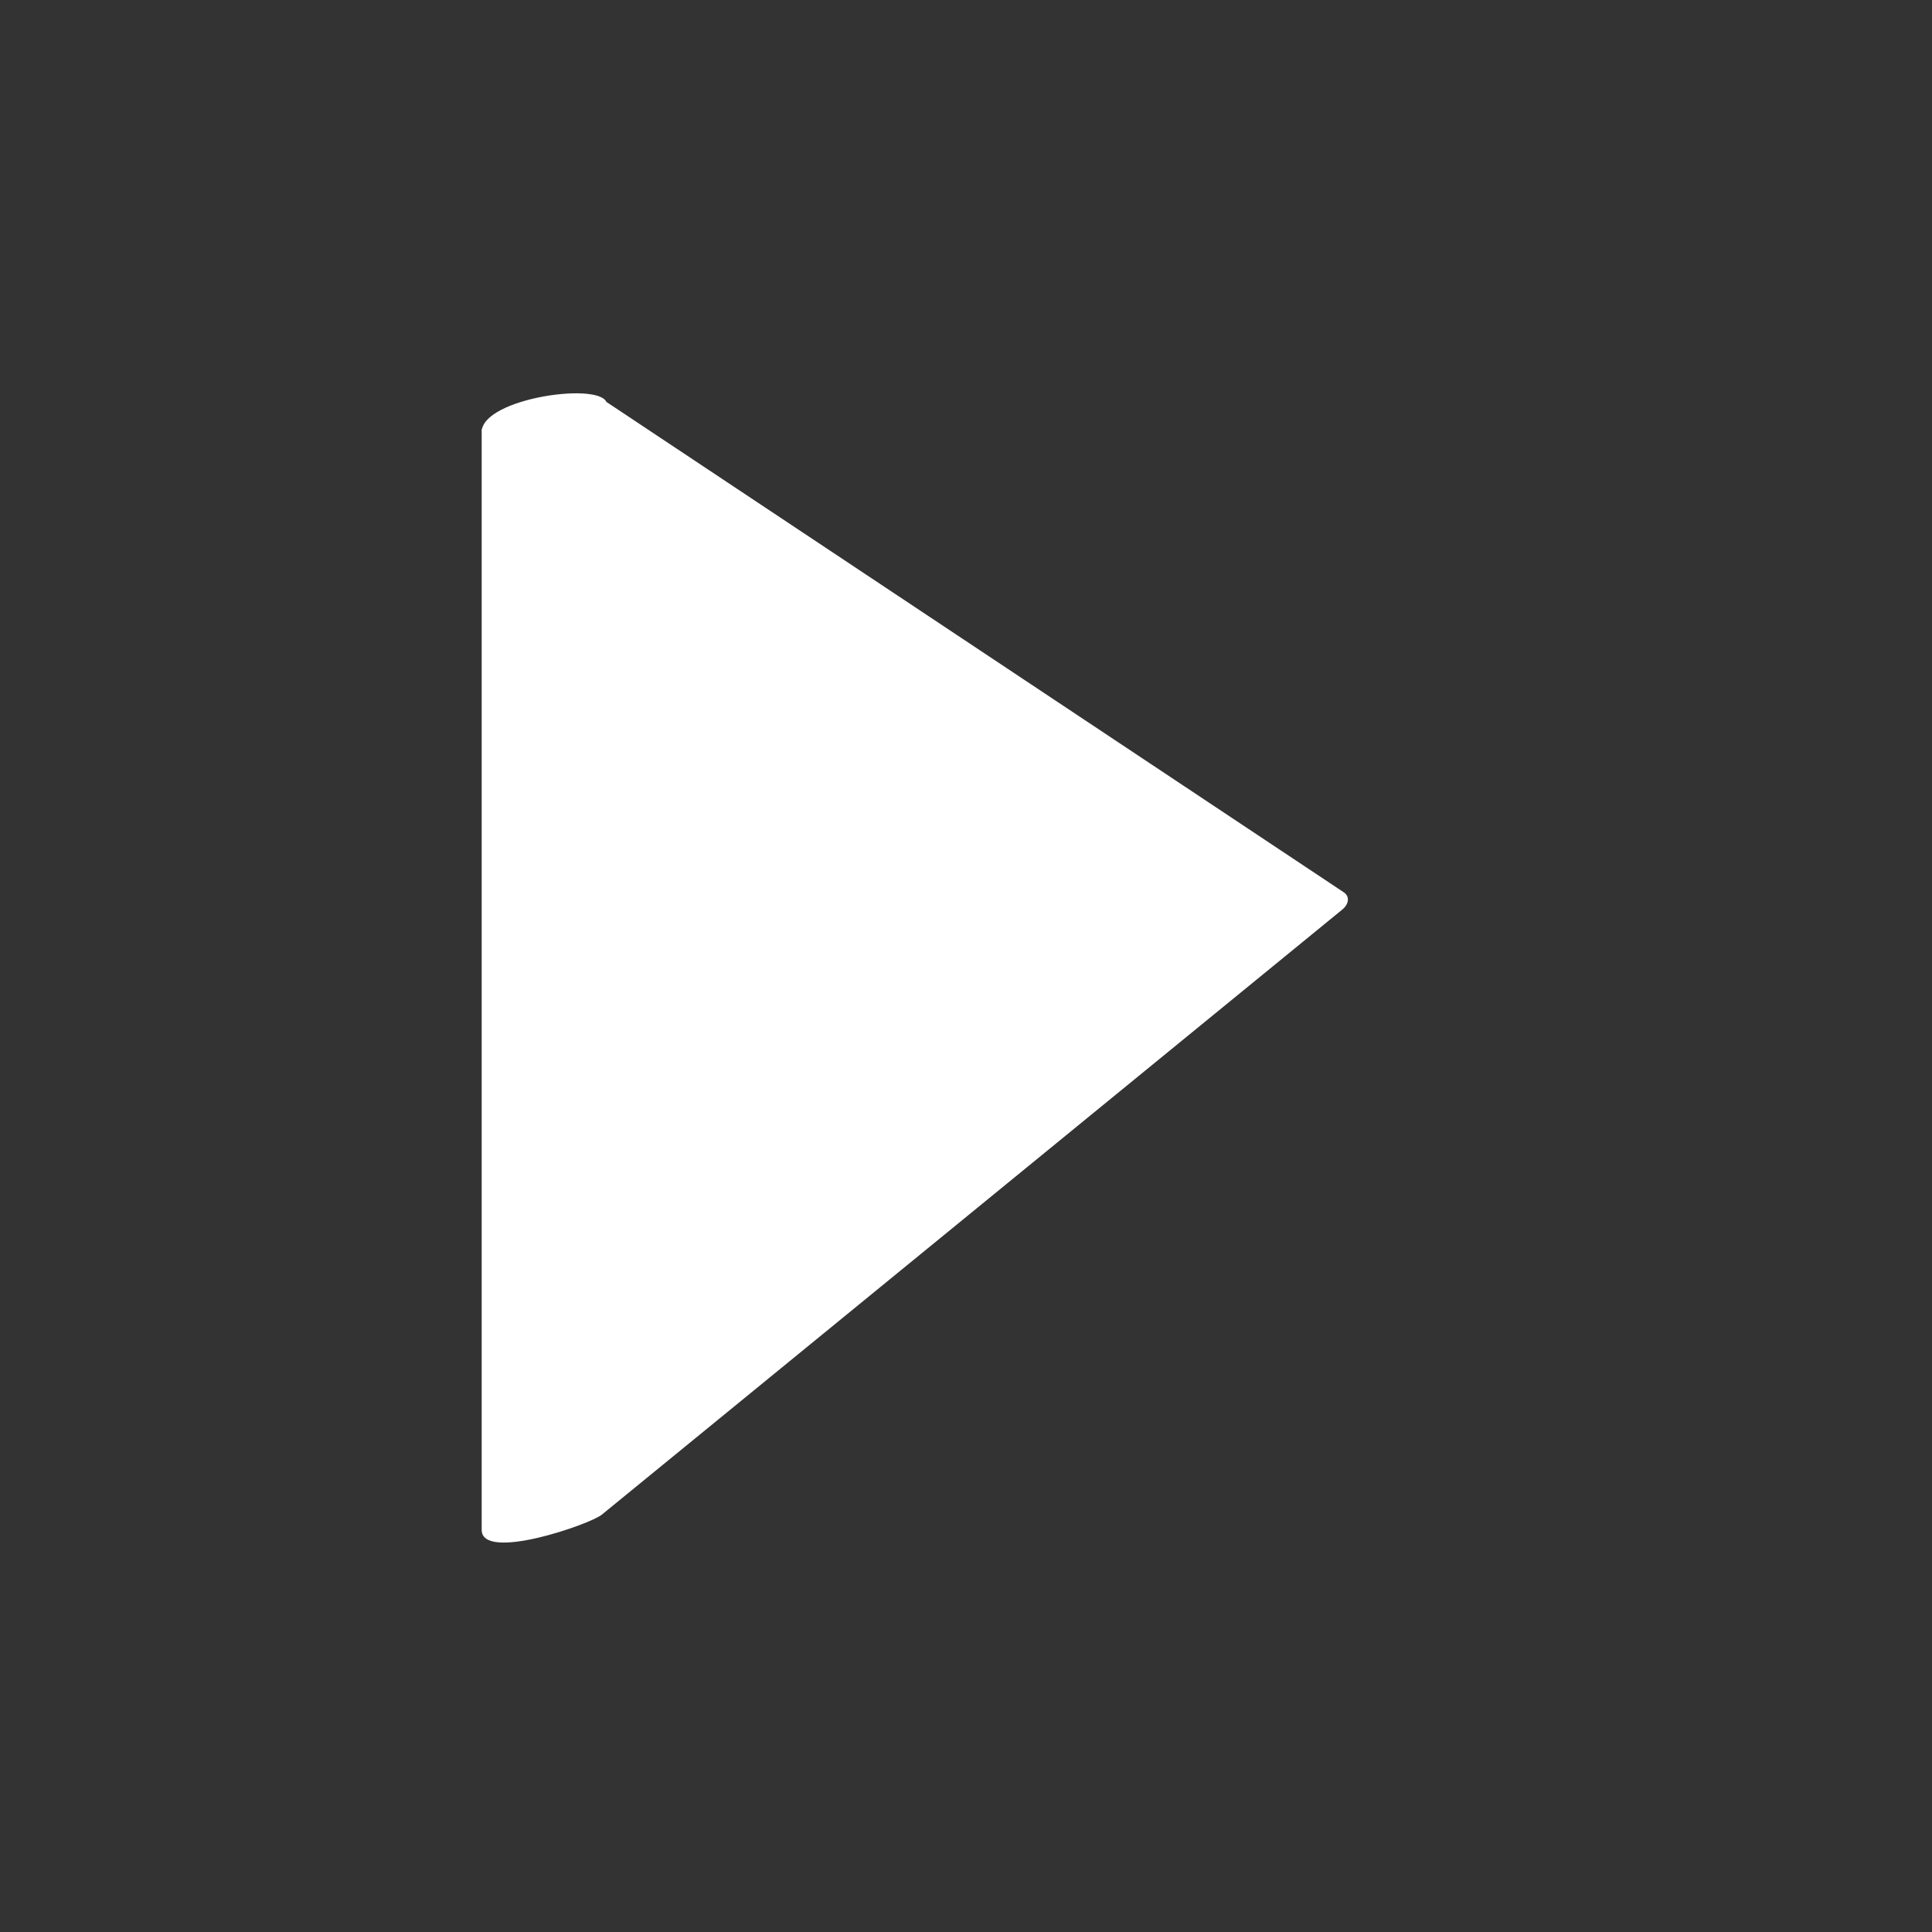 <?xml version="1.0" encoding="utf-8"?>
<!-- Generator: Adobe Illustrator 16.0.0, SVG Export Plug-In . SVG Version: 6.00 Build 0)  -->
<!DOCTYPE svg PUBLIC "-//W3C//DTD SVG 1.1//EN" "http://www.w3.org/Graphics/SVG/1.1/DTD/svg11.dtd">
<svg version="1.1" id="Layer_1" xmlns="http://www.w3.org/2000/svg" xmlns:xlink="http://www.w3.org/1999/xlink" x="0px" y="0px"
	 width="60px" height="60px" viewBox="0 0 60 60" enable-background="new 0 0 60 60" xml:space="preserve">
<rect x="0" y="0" width="60" height="60" fill="#333333" stroke="none"/>
<g>
	<polygon fill="#FFFFFF" points="16.233,12.991 16.233,47.085 39.236,28.287 	"/>
	<g>
		<path fill="#FFFFFF" d="M14.959,13.418c0,11.364,0,22.729,0,34.094c0,0.993,3.36-0.169,3.731-0.473
			c7.668-6.267,15.336-12.531,23.004-18.798c0.173-0.142,0.253-0.388,0.032-0.534c-7.665-5.099-15.334-10.198-23-15.296
			c-0.937-0.623-4.476,0.608-3.644,1.162c3.835,2.549,7.669,5.098,11.501,7.647c2.76,1.834,5.52,3.67,8.281,5.506
			c0.779,0.519,1.561,1.038,2.341,1.557c0.979,0.651,0.632,0.281,0.721,0.21c-7.602,6.213-15.204,12.427-22.807,18.641
			c1.243-0.158,2.489-0.315,3.731-0.474c0-11.364,0-22.729,0-34.093C18.852,11.815,14.959,12.345,14.959,13.418z"/>
	</g>
</g>
</svg>
